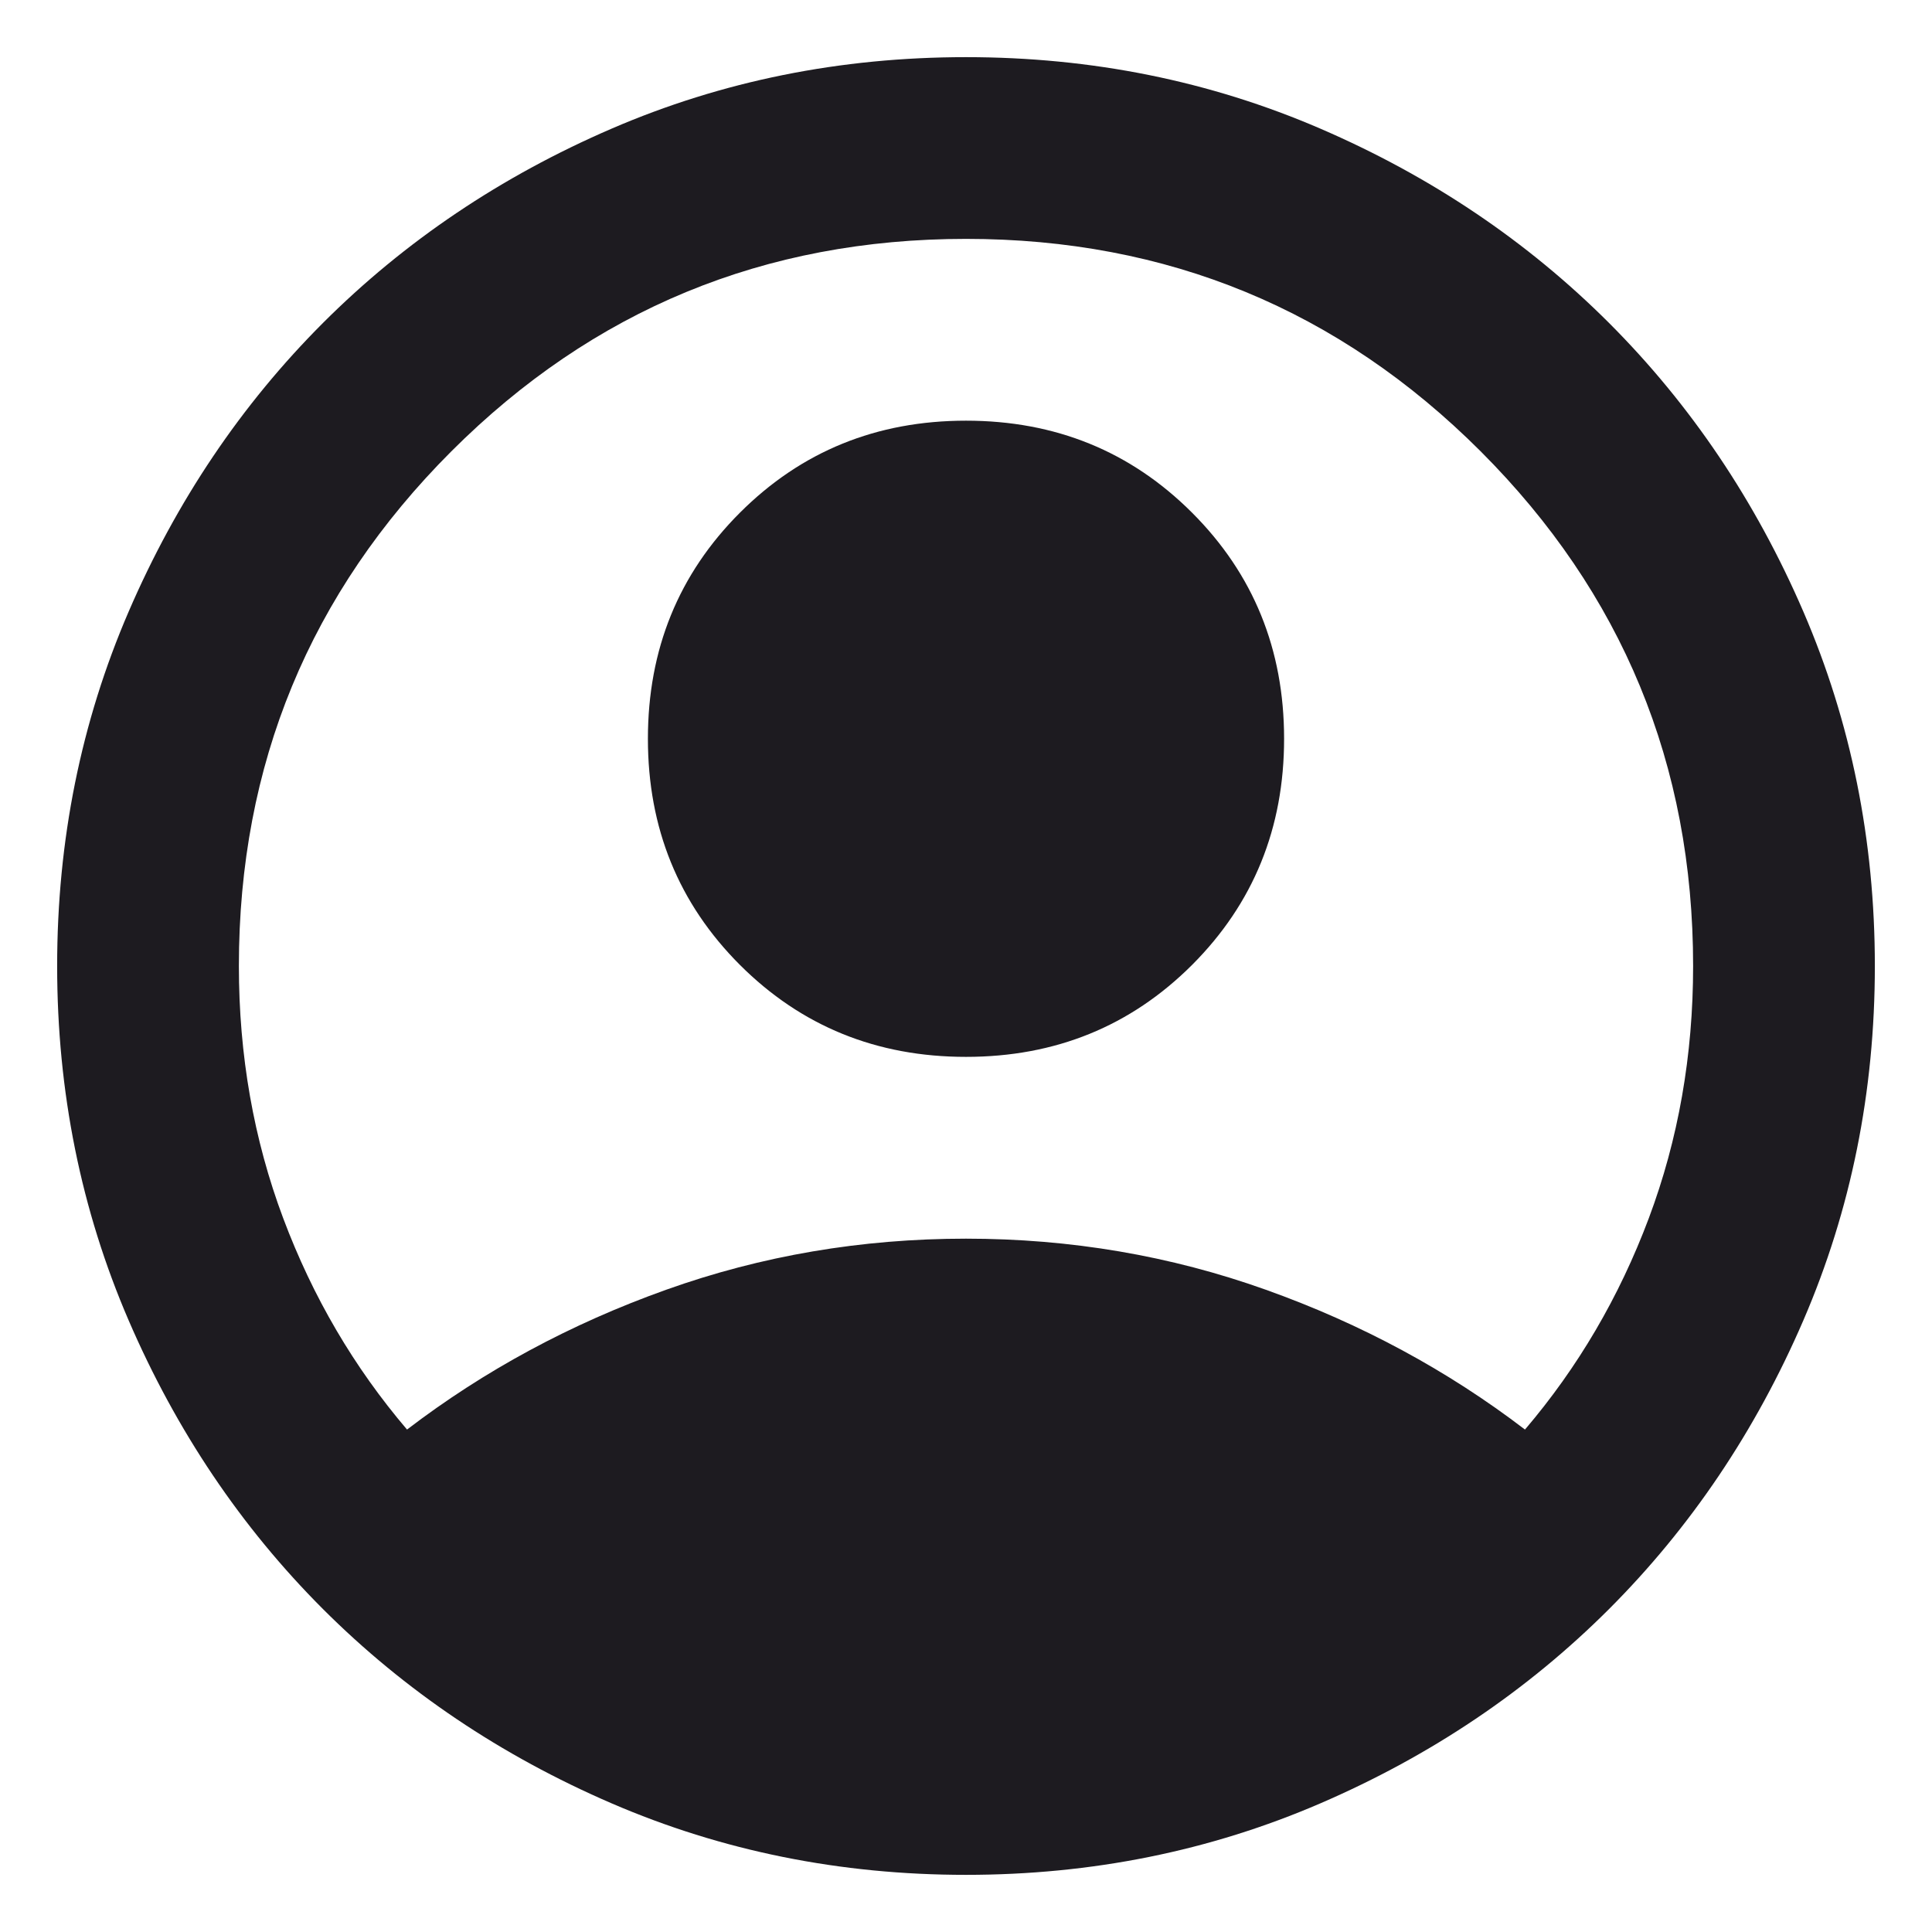 <svg width="31" height="31" viewBox="0 0 31 31" fill="none" xmlns="http://www.w3.org/2000/svg">
<path d="M6.531 22.938C7.771 21.99 9.156 21.242 10.688 20.695C12.219 20.148 13.823 19.875 15.5 19.875C17.177 19.875 18.781 20.148 20.312 20.695C21.844 21.242 23.229 21.99 24.469 22.938C25.319 21.941 25.982 20.811 26.456 19.547C26.93 18.283 27.167 16.934 27.167 15.5C27.167 12.267 26.03 9.515 23.758 7.242C21.485 4.97 18.733 3.833 15.5 3.833C12.267 3.833 9.515 4.97 7.242 7.242C4.97 9.515 3.833 12.267 3.833 15.5C3.833 16.934 4.07 18.283 4.544 19.547C5.018 20.811 5.681 21.941 6.531 22.938ZM15.5 16.958C14.066 16.958 12.857 16.466 11.872 15.482C10.888 14.497 10.396 13.288 10.396 11.854C10.396 10.42 10.888 9.211 11.872 8.227C12.857 7.242 14.066 6.75 15.5 6.75C16.934 6.75 18.143 7.242 19.128 8.227C20.112 9.211 20.604 10.42 20.604 11.854C20.604 13.288 20.112 14.497 19.128 15.482C18.143 16.466 16.934 16.958 15.5 16.958ZM15.5 30.083C13.483 30.083 11.587 29.701 9.812 28.935C8.038 28.169 6.495 27.13 5.182 25.818C3.87 24.505 2.831 22.962 2.065 21.188C1.299 19.413 0.917 17.517 0.917 15.5C0.917 13.483 1.299 11.587 2.065 9.812C2.831 8.038 3.87 6.495 5.182 5.182C6.495 3.87 8.038 2.831 9.812 2.065C11.587 1.299 13.483 0.917 15.5 0.917C17.517 0.917 19.413 1.299 21.188 2.065C22.962 2.831 24.505 3.87 25.818 5.182C27.13 6.495 28.169 8.038 28.935 9.812C29.701 11.587 30.083 13.483 30.083 15.5C30.083 17.517 29.701 19.413 28.935 21.188C28.169 22.962 27.13 24.505 25.818 25.818C24.505 27.13 22.962 28.169 21.188 28.935C19.413 29.701 17.517 30.083 15.5 30.083Z" fill="#1D1B20"/>
</svg>
